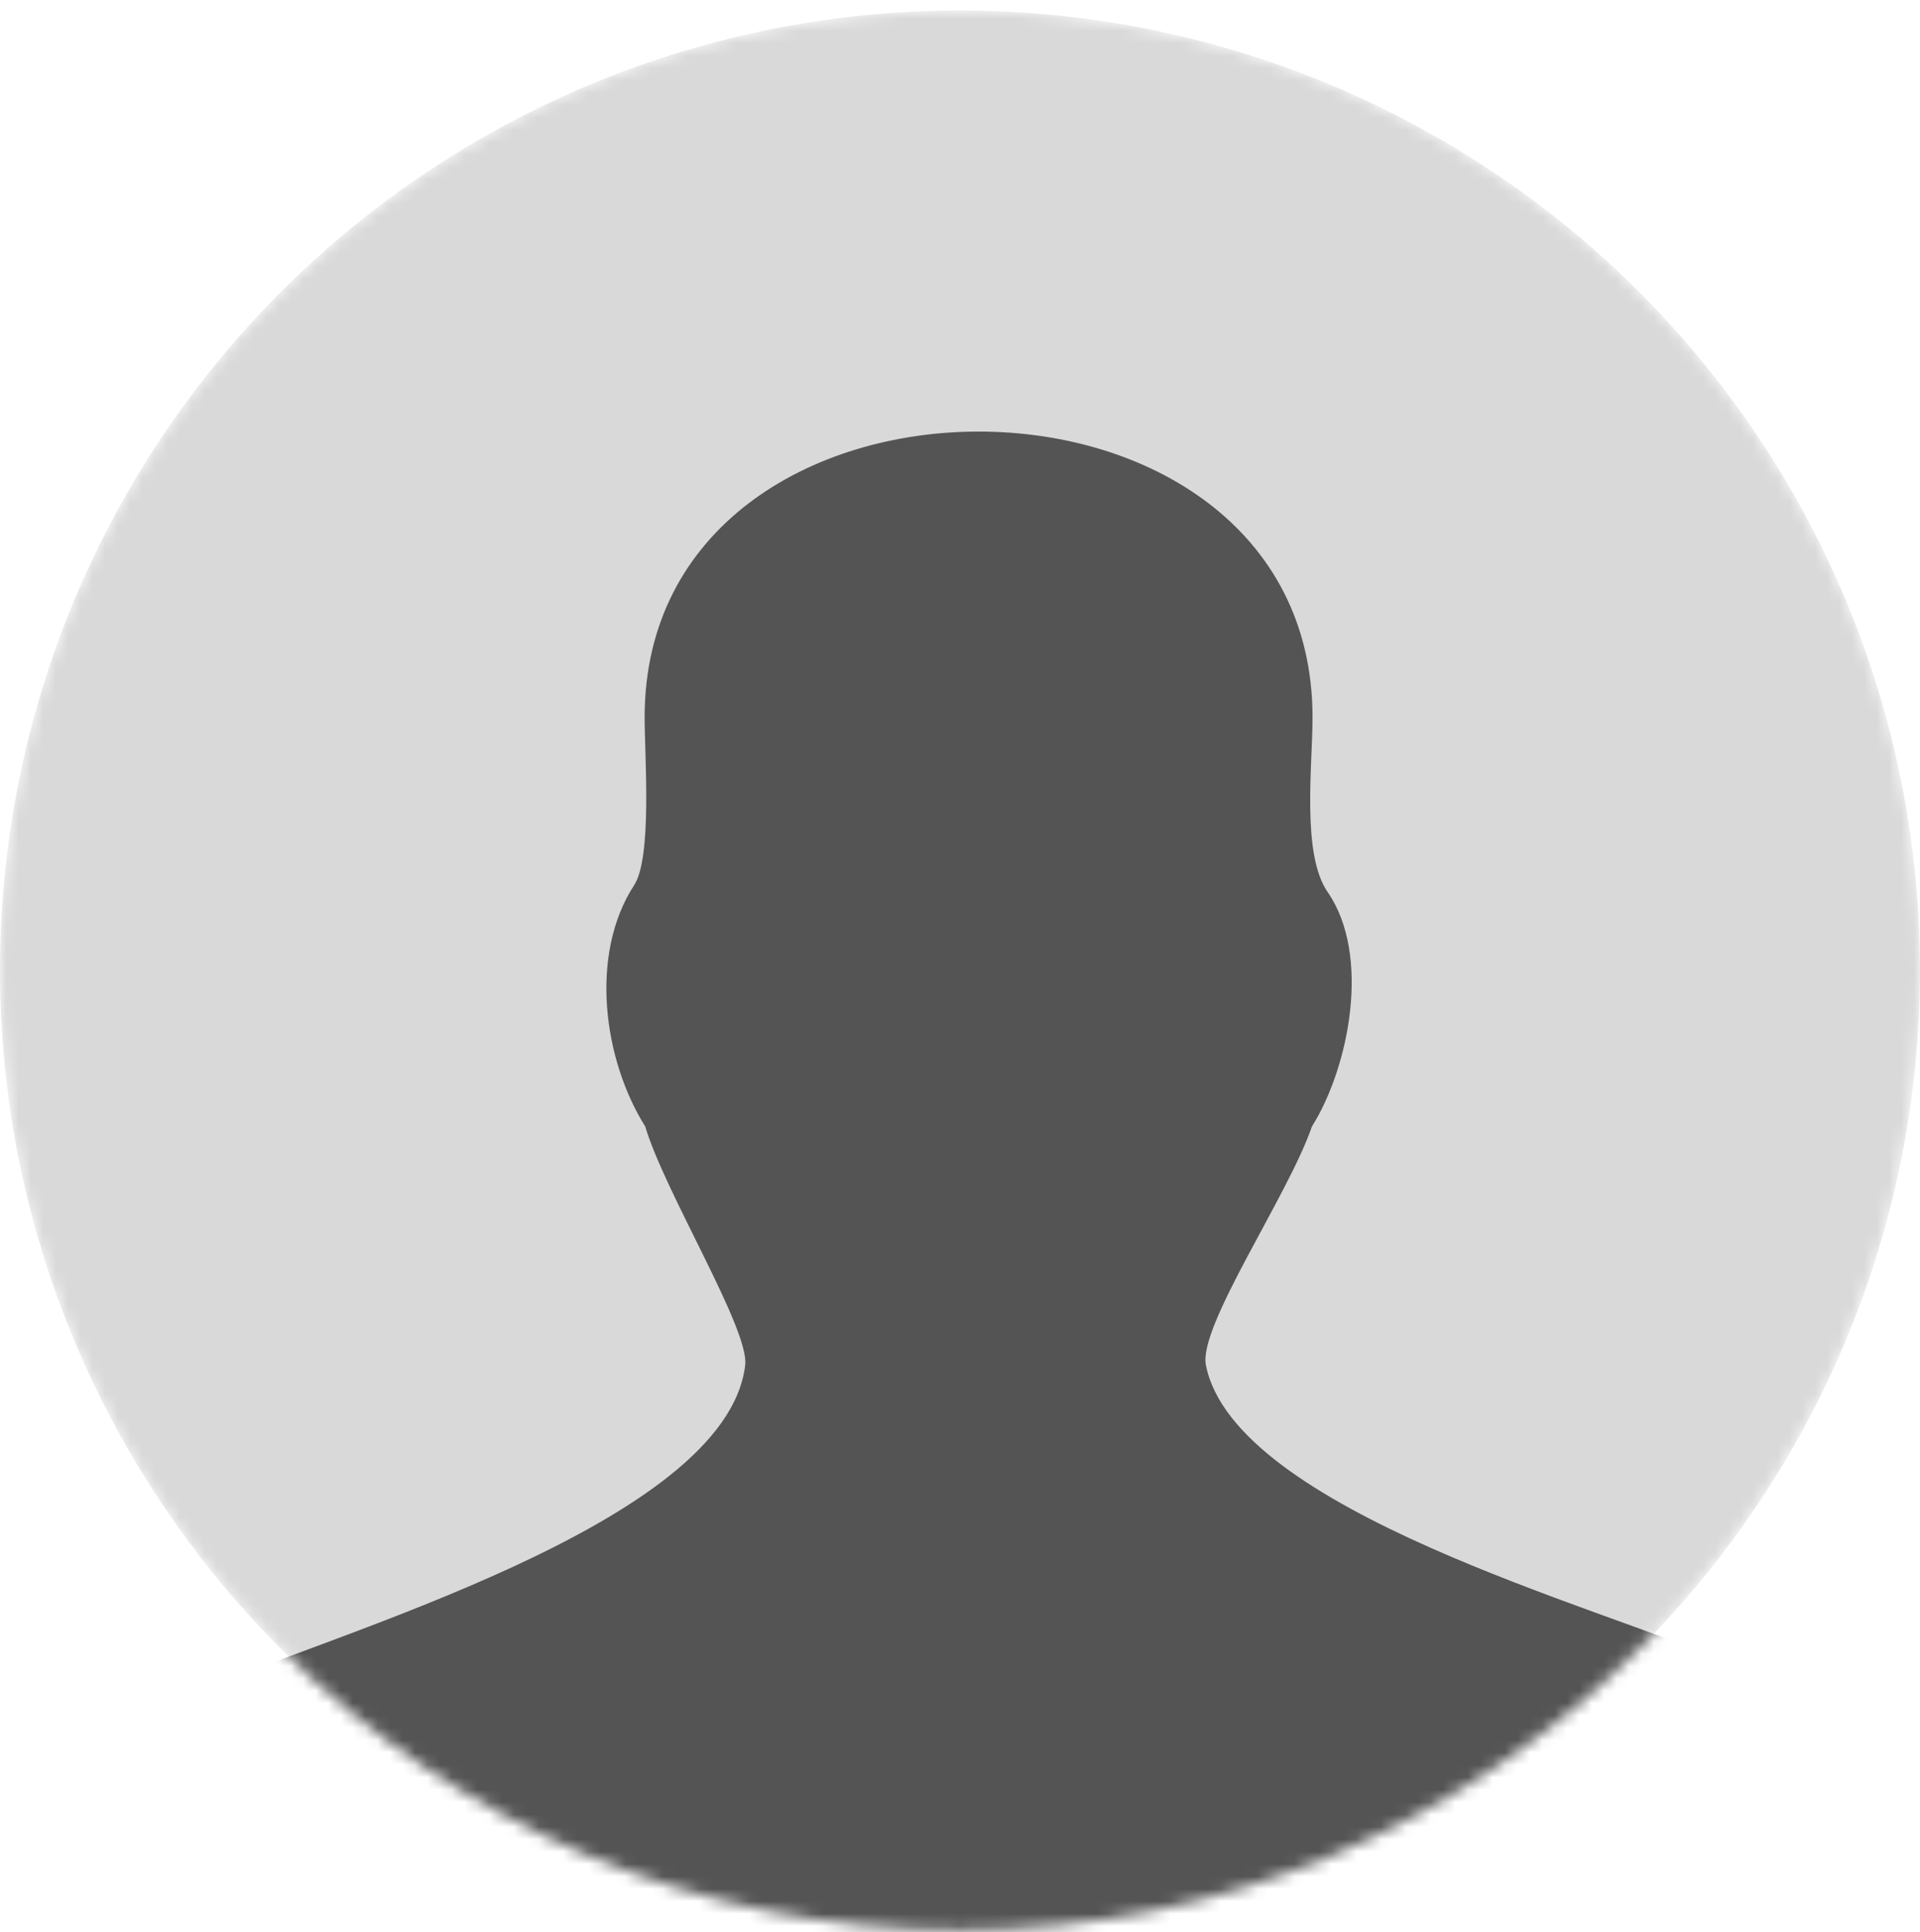 <svg width="155" height="156" viewBox="0 0 155 156" fill="none" xmlns="http://www.w3.org/2000/svg">
<mask id="mask0_100_66908" style="mask-type:alpha" maskUnits="userSpaceOnUse" x="0" y="0" width="155" height="156">
<circle cx="77.5" cy="78.346" r="77.5" fill="#D9D9D9"/>
</mask>
<g mask="url(#mask0_100_66908)">
<circle cx="77.5" cy="78.346" r="77.5" fill="#D9D9D9"/>
<path fill-rule="evenodd" clip-rule="evenodd" d="M16 156.257V136.627C26.5 131.957 58.65 123.067 60.16 110.217C60.5 107.317 53.66 96.257 52.09 90.957C48.73 85.607 47.53 77.107 51.2 71.457C52.66 69.207 52.04 61.017 52.04 57.927C52.04 27.157 105.96 27.147 105.96 57.927C105.96 61.817 105.06 68.967 107.18 72.027C110.72 77.147 108.89 86.217 105.91 90.957C104 96.527 96.73 107.067 97.35 110.217C99.66 121.957 129.48 129.847 138.87 134.017V156.247L16 156.257Z" fill="#545454"/>
</g>
</svg>
